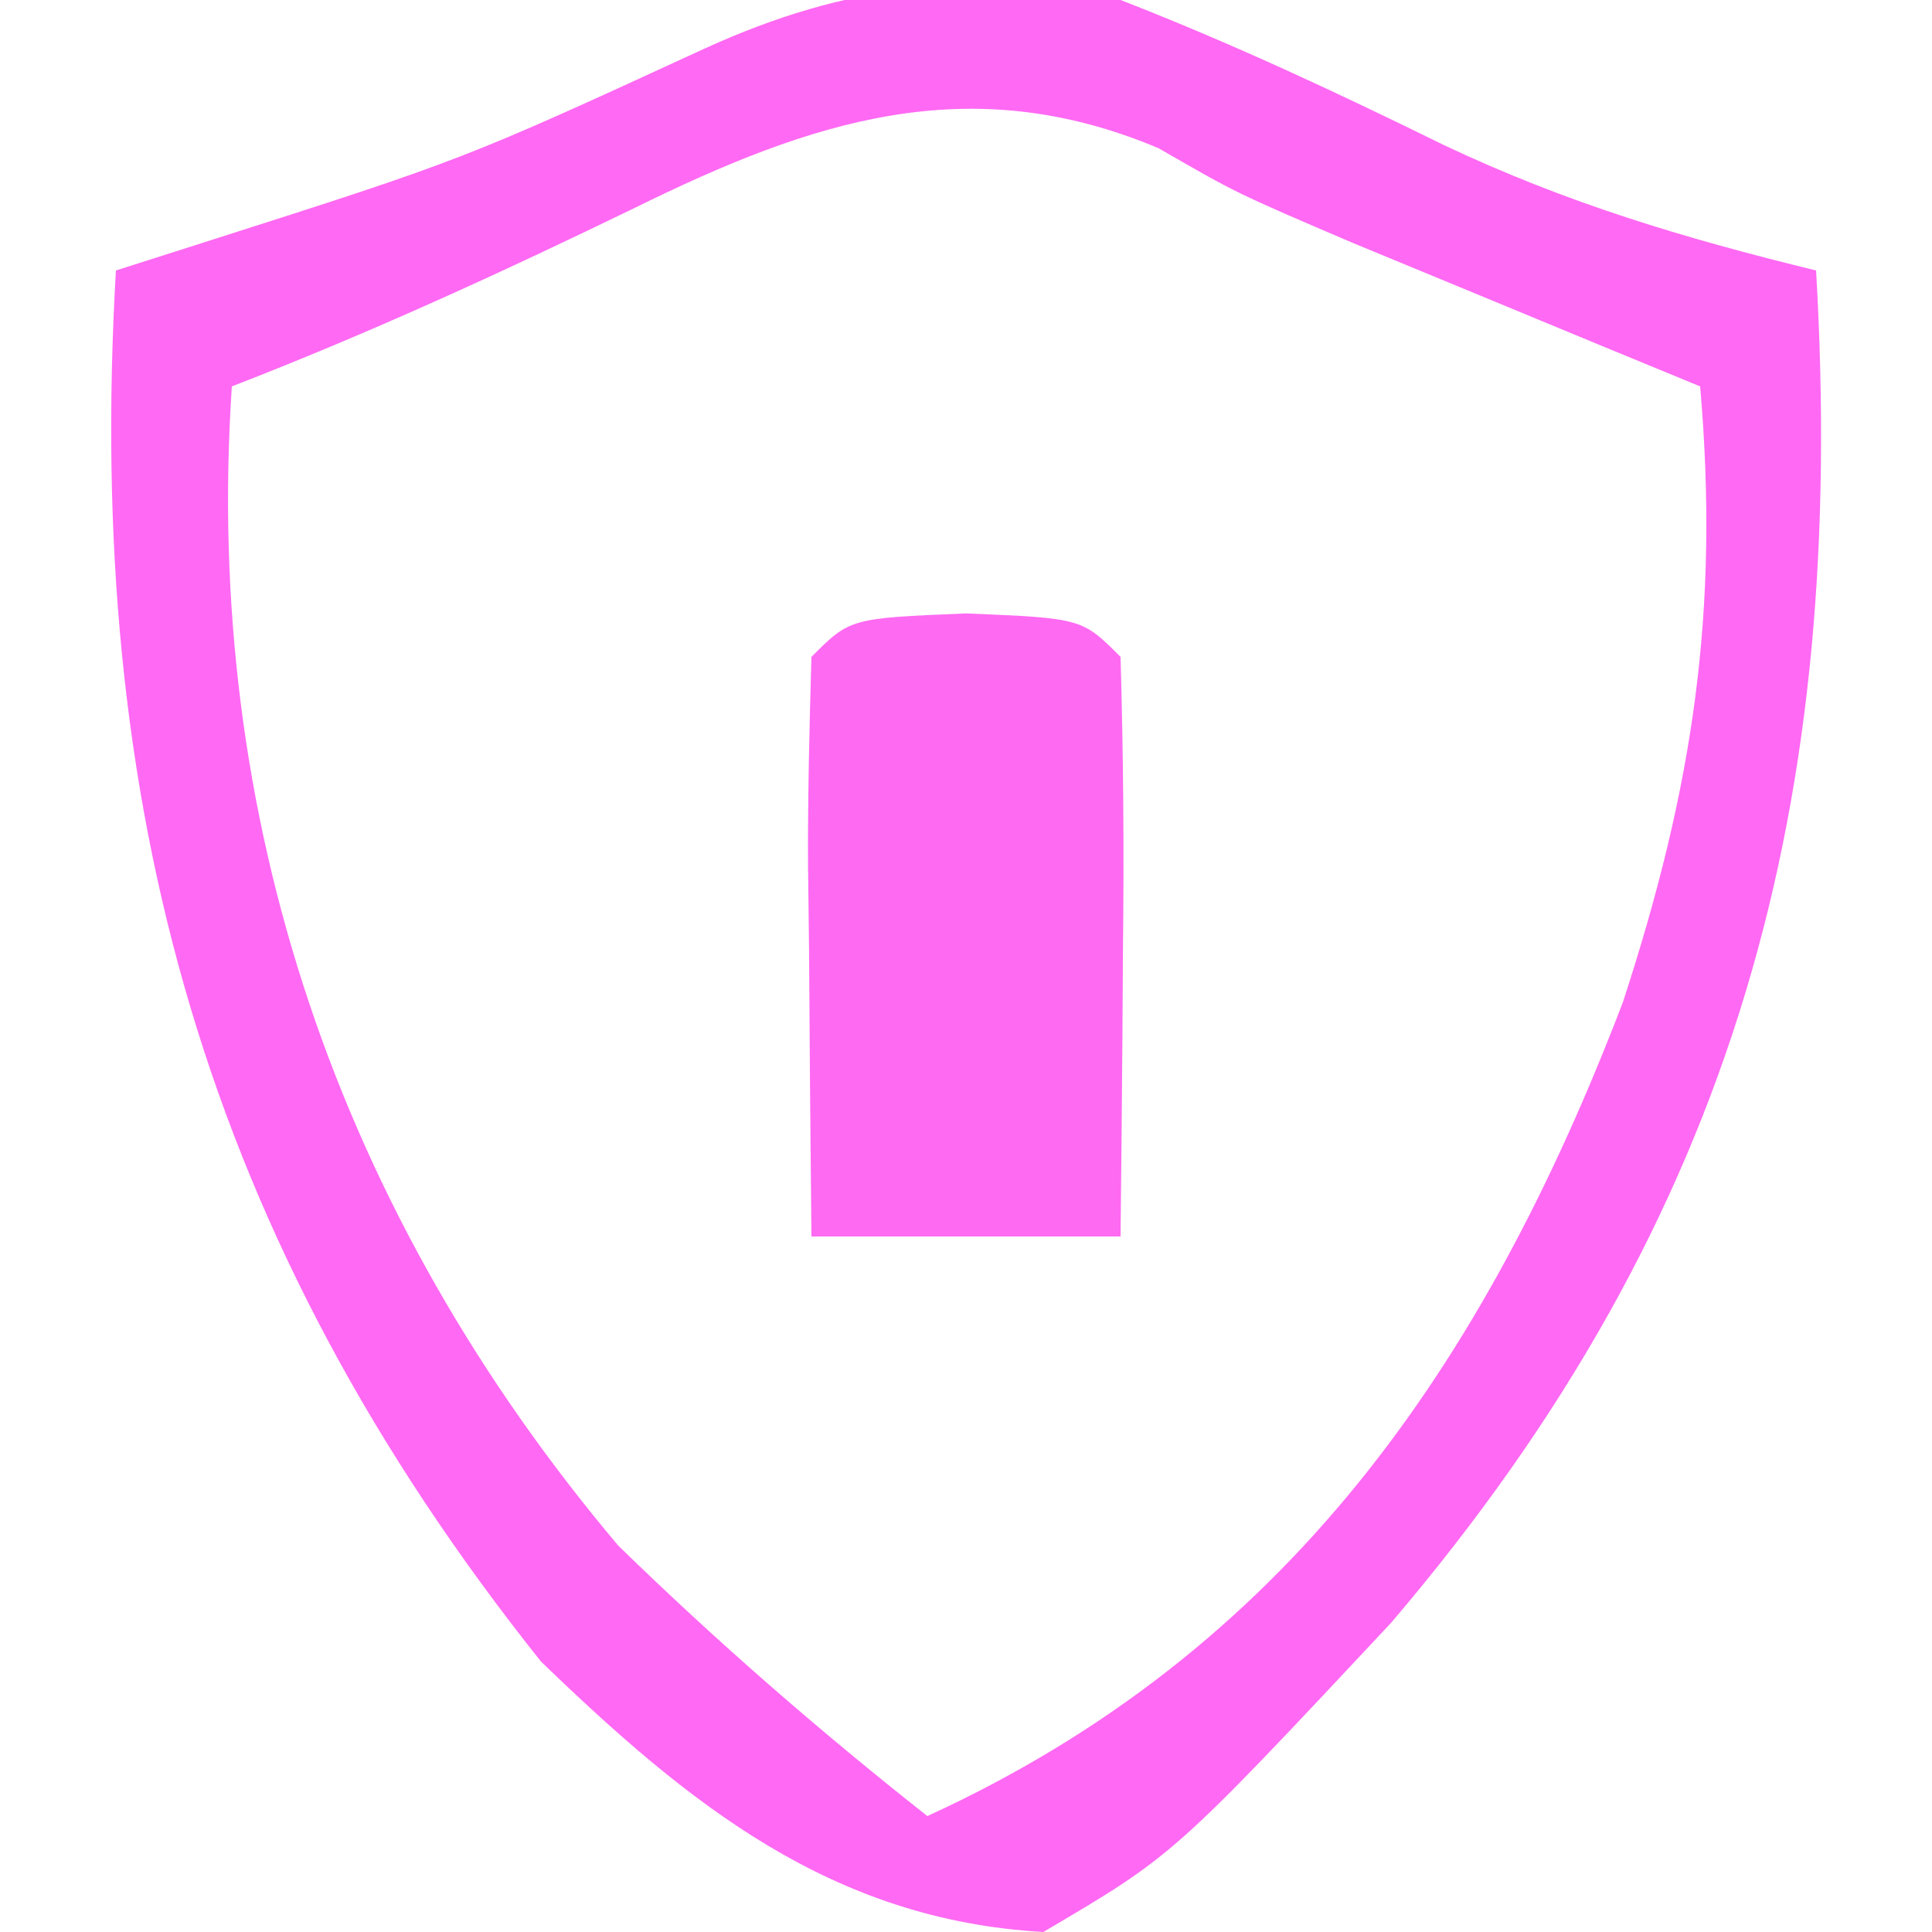 <?xml version="1.0" encoding="UTF-8"?>
<svg version="1.1" xmlns="http://www.w3.org/2000/svg" width="50" height="50">
<path d="M0 0 C2.87 1.116 5.604 2.396 8.367 3.754 C11.541 5.256 14.598 6.169 18 7 C18.796 20.707 16.002 31.447 7 42 C1.368 48.019 1.368 48.019 -2 50 C-7.476 49.687 -11.171 46.698 -15 43 C-23.713 32.064 -26.802 20.818 -26 7 C-25.203 6.746 -24.407 6.492 -23.586 6.23 C-17.007 4.129 -17.007 4.129 -10.75 1.25 C-7.044 -0.434 -3.947 -0.746 0 0 Z M-12.562 5.375 C-16.006 7.046 -19.429 8.618 -23 10 C-23.745 21.175 -20.242 31.414 -13 40 C-10.447 42.488 -7.798 44.792 -5 47 C4.293 42.741 9.399 35.348 13 25.938 C14.82 20.368 15.502 15.821 15 10 C14.18 9.662 13.36 9.325 12.516 8.977 C11.438 8.531 10.36 8.085 9.25 7.625 C8.183 7.184 7.115 6.743 6.016 6.289 C3 5 3 5 0.984 3.836 C-3.926 1.767 -8 3.129 -12.562 5.375 Z " fill="#FF69F3" transform="translate(29,0)"/>
<path d="M0 0 C3 0.125 3 0.125 4 1.125 C4.073 3.655 4.092 6.158 4.062 8.688 C4.058 9.398 4.053 10.109 4.049 10.842 C4.037 12.603 4.019 14.364 4 16.125 C1.36 16.125 -1.28 16.125 -4 16.125 C-4.027 13.646 -4.047 11.167 -4.062 8.688 C-4.075 7.627 -4.075 7.627 -4.088 6.545 C-4.097 4.738 -4.052 2.931 -4 1.125 C-3 0.125 -3 0.125 0 0 Z " fill="#FF6AF2" transform="translate(25,15.875)"/>
</svg>
